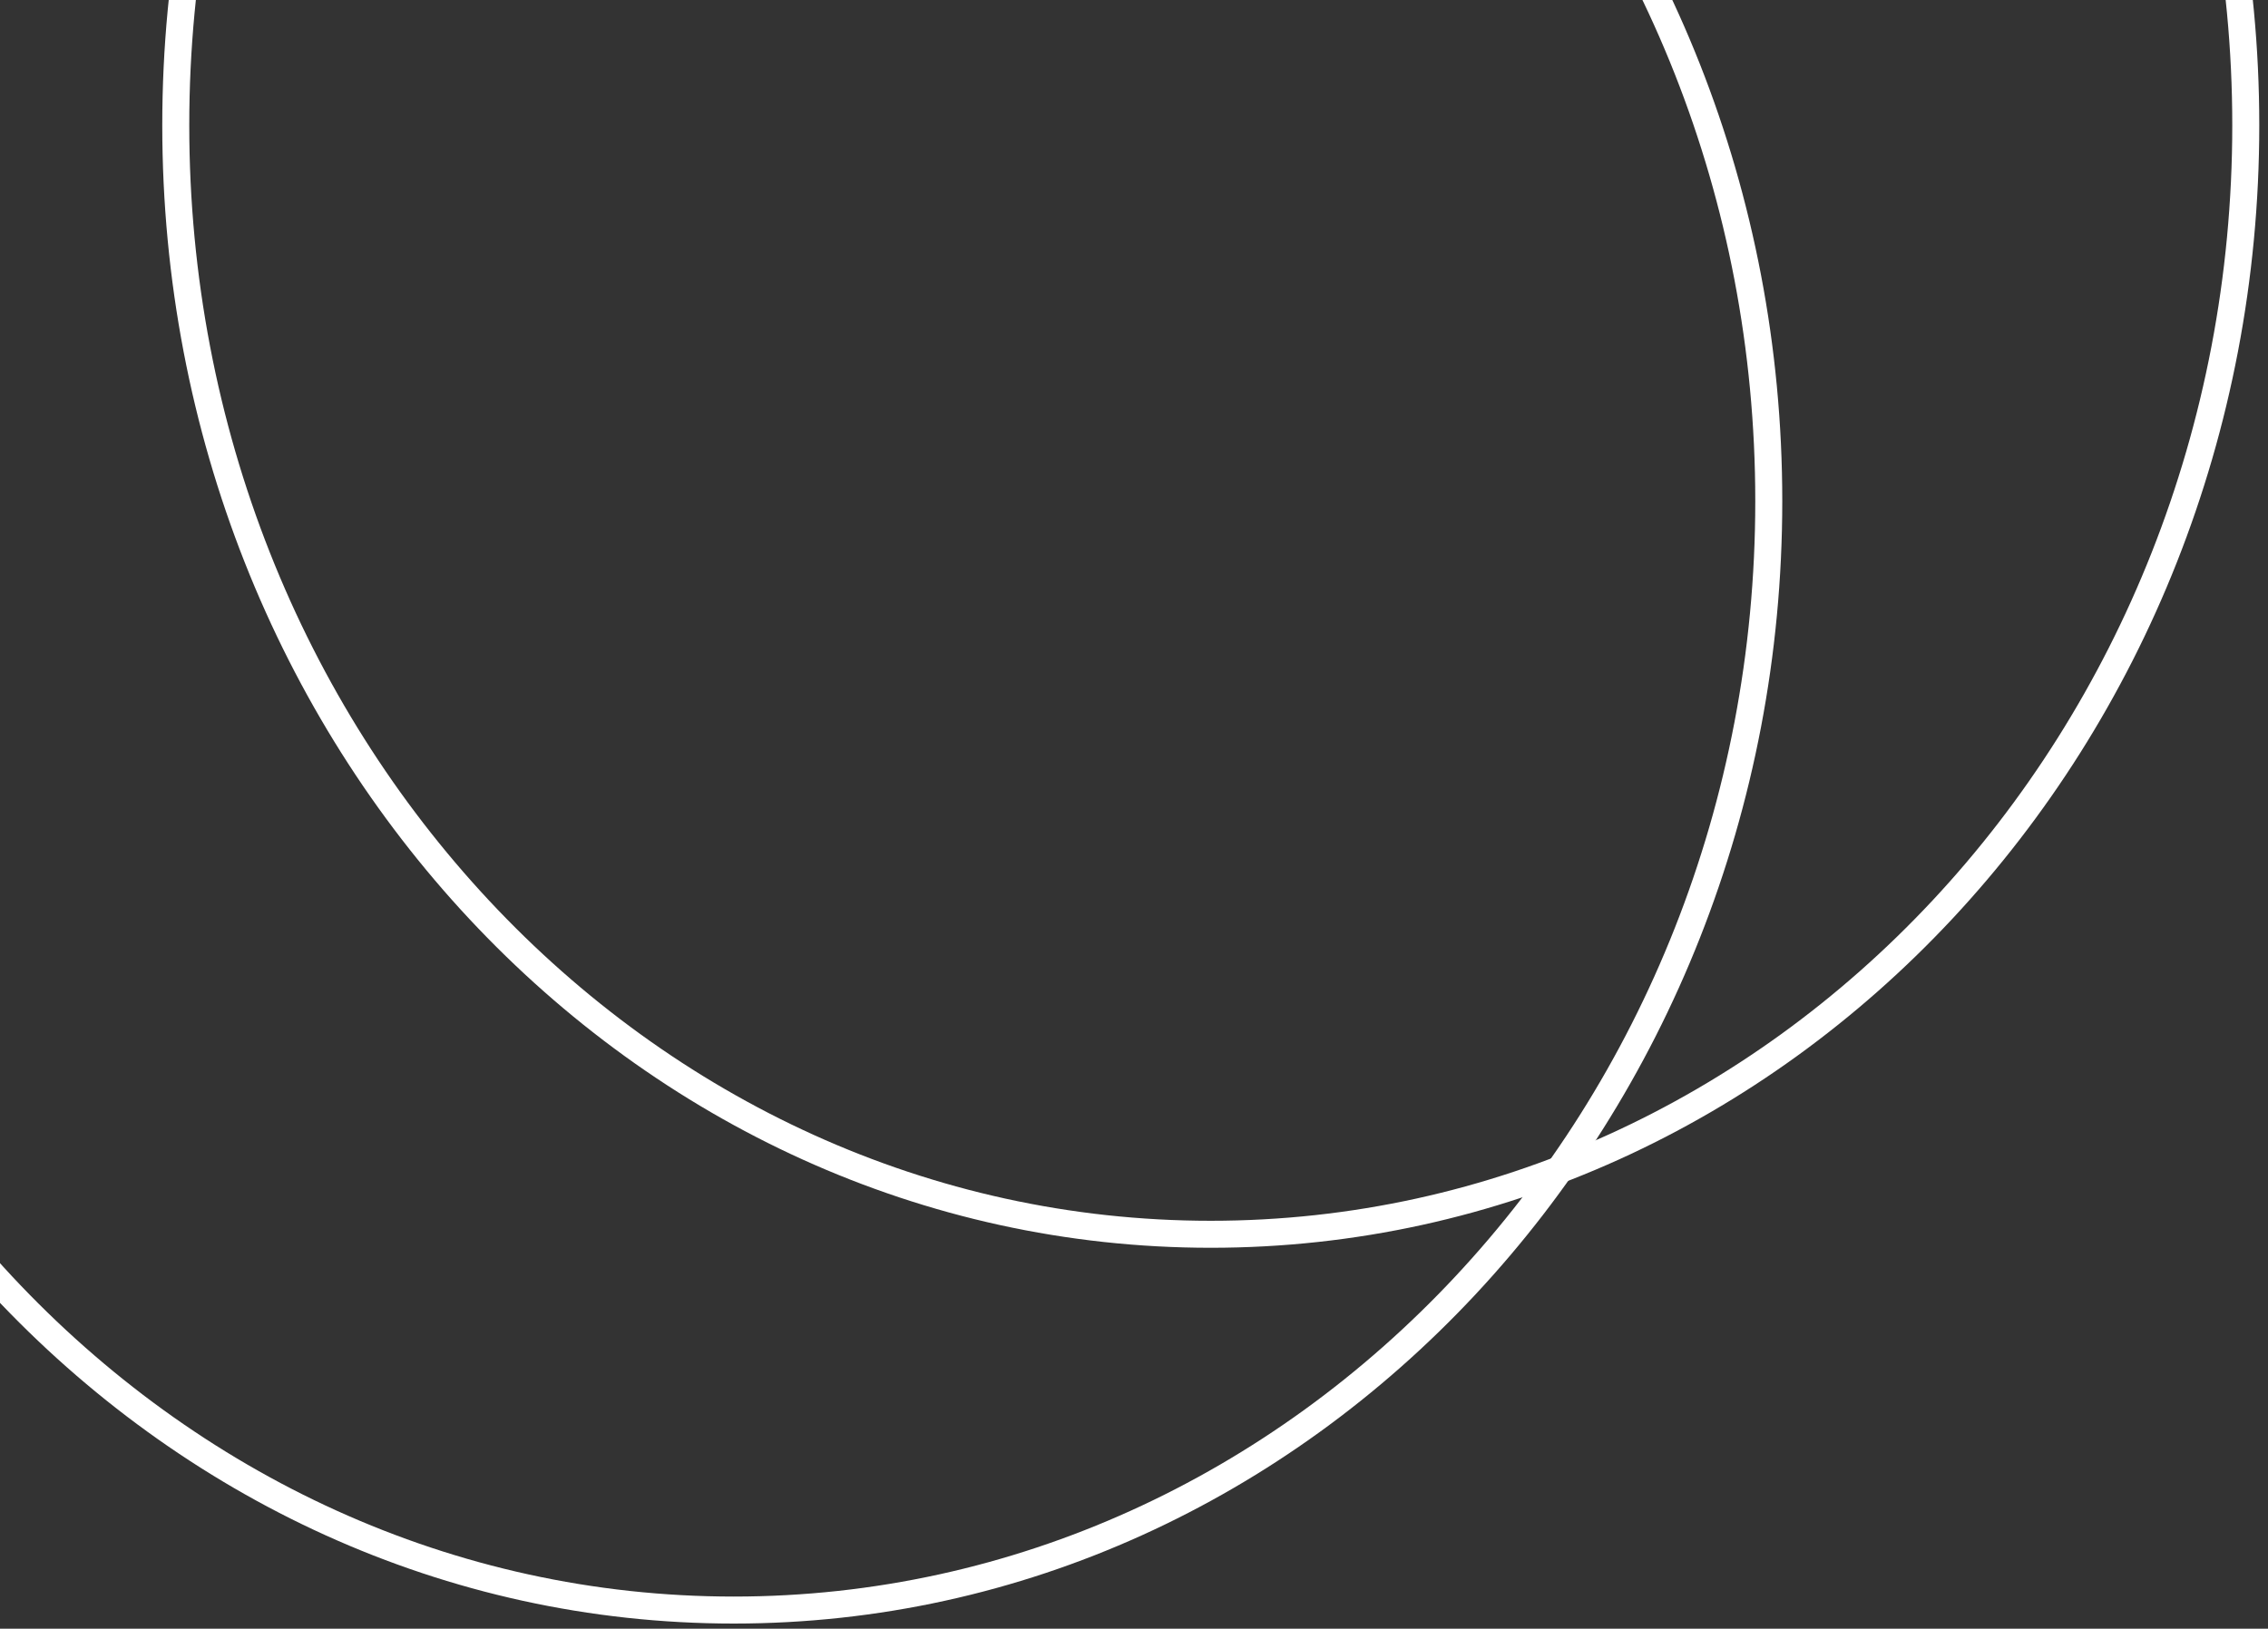 <svg width="252" height="181" viewBox="0 0 252 181" fill="none" xmlns="http://www.w3.org/2000/svg">
<rect x="0" y="0" width="252" height="181" fill="#333333" stroke="none"/>
<path d="M196.53 55.681C196.53 123.849 144.948 178.932 81.53 178.932C18.113 178.932 -33.47 123.849 -33.47 55.681C-33.47 -12.488 18.113 -67.571 81.53 -67.571C144.948 -67.571 196.53 -12.488 196.53 55.681Z" stroke="white" stroke-width="3"/>
<path d="M249.53 13.918C249.53 82.087 197.948 137.17 134.53 137.17C71.113 137.17 19.53 82.087 19.53 13.918C19.53 -54.25 71.113 -109.333 134.53 -109.333C197.948 -109.333 249.53 -54.25 249.53 13.918Z" stroke="white" stroke-width="3"/>
</svg>
